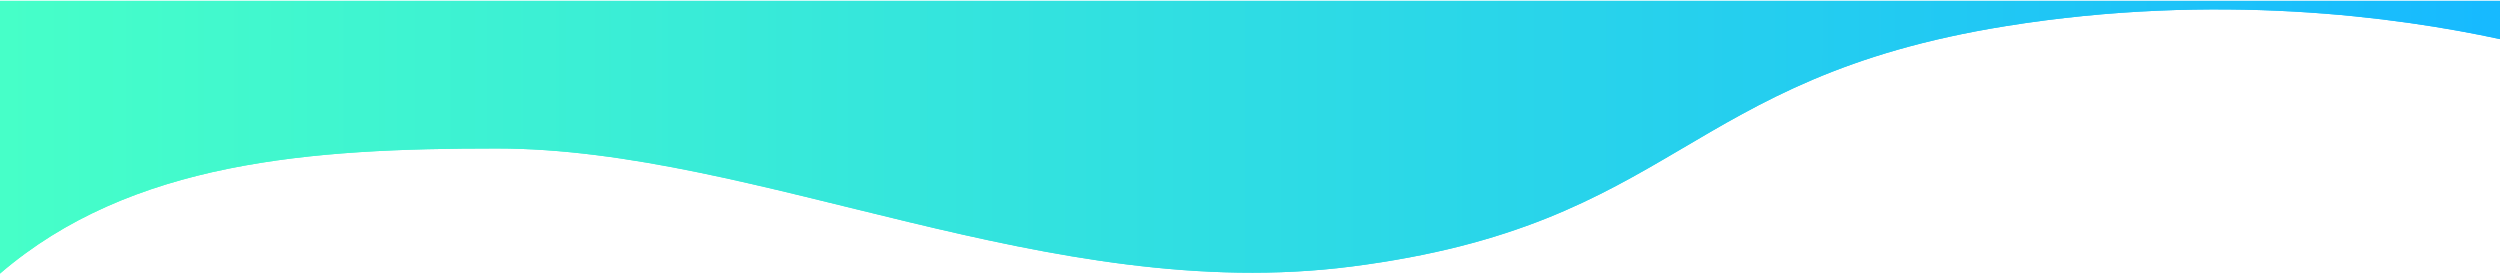 <svg width="1440" height="158" viewBox="0 0 1440 158" fill="none" xmlns="http://www.w3.org/2000/svg">
<path d="M1155.5 15.015C968.336 45.06 966.515 129.355 778.5 153.515C604.165 175.917 437 85.515 286 85.515C179.554 85.515 75.559 92.658 0 157.579L0 0.5H1440V22.529C1380.85 9.735 1276.96 -4.483 1155.5 15.015Z" fill="url(#paint0_linear)"/>
<path d="M1155.5 15.015C968.336 45.06 966.515 129.355 778.5 153.515C604.165 175.917 437 85.515 286 85.515C179.554 85.515 75.559 92.658 0 157.579L0 0.5H1440V22.529C1380.85 9.735 1276.96 -4.483 1155.5 15.015Z" fill="url(#paint1_linear)"/>
<defs>
<linearGradient id="paint0_linear" x1="0.001" y1="-746.326" x2="1434.5" y2="-746.079" gradientUnits="userSpaceOnUse">
<stop stop-color="#46FFC8"/>
<stop offset="1" stop-color="#17BAFF"/>
</linearGradient>
<linearGradient id="paint1_linear" x1="0.001" y1="-746.326" x2="1434.5" y2="-746.079" gradientUnits="userSpaceOnUse">
<stop stop-color="#46FFC8"/>
<stop offset="1" stop-color="#17BAFF"/>
</linearGradient>
</defs>
</svg>
